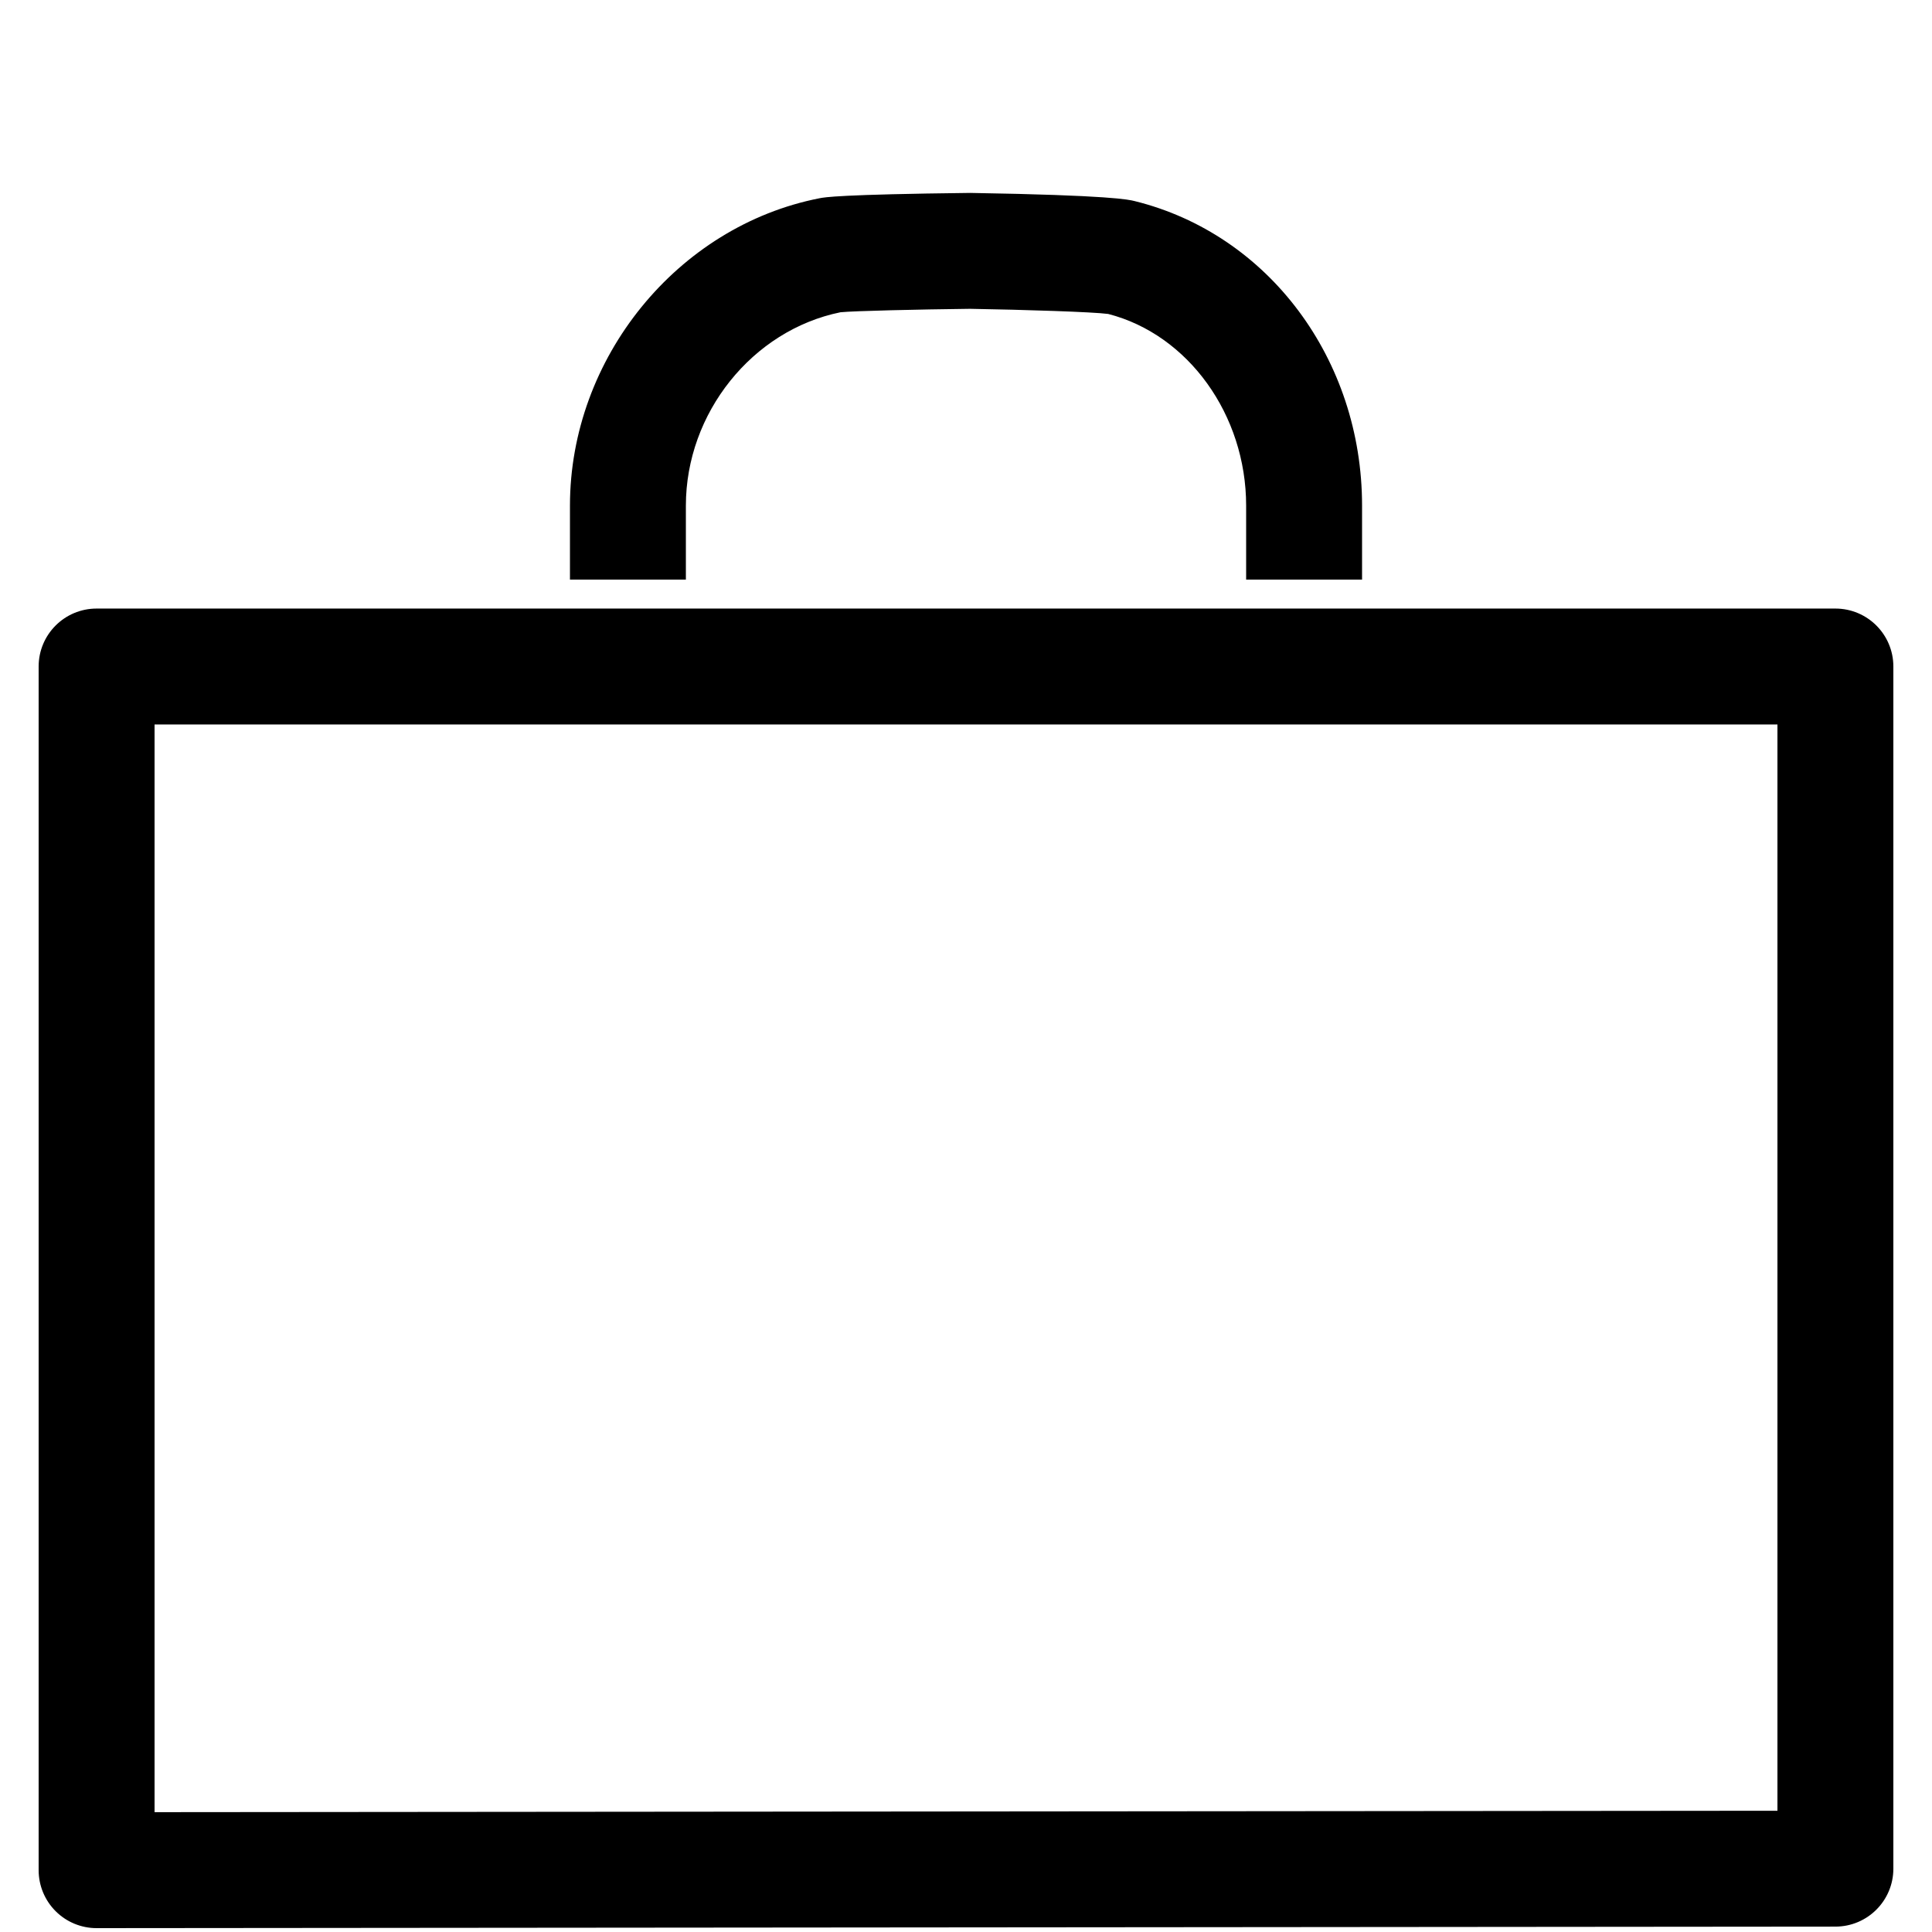 <?xml version="1.0" encoding="utf-8"?>
<!-- Generated by IcoMoon.io -->
<!DOCTYPE svg PUBLIC "-//W3C//DTD SVG 1.1//EN" "http://www.w3.org/Graphics/SVG/1.1/DTD/svg11.dtd">
<svg version="1.1" xmlns="http://www.w3.org/2000/svg" xmlns:xlink="http://www.w3.org/1999/xlink" width="512" height="512" viewBox="0 0 512 512">
<g id="icomoon-ignore">
	<line stroke-width="1" x1="0" y1="656" x2="672" y2="656" stroke="#449FDB" opacity="0.3"></line>
</g>
	<path d="M25.6 510.976c-4.070 0-7.977-1.613-10.86-4.495s-4.5-6.789-4.5-10.865v-318.981c0-8.484 6.876-15.36 15.36-15.36h460.8c8.484 0 15.36 6.876 15.36 15.36v318.577c0 8.478-6.866 15.355-15.35 15.36l-460.8 0.404c0 0-0.005 0-0.010 0zM40.96 191.995v288.246l430.080-0.374v-287.872h-430.080z" fill="#000000"></path>
	<path d="M360.96 153.6h-30.72v-19.6c0-24.064-15.355-45.358-36.562-50.8-3.973-0.532-21.904-1.116-36.629-1.362-13.706 0.164-30.736 0.553-34.299 0.912-23.388 4.761-40.986 26.731-40.986 51.251v19.6h-30.72v-19.6c0-39.066 28.447-74.091 66.171-81.469 1.28-0.251 5.145-1.004 39.916-1.408 37.33 0.62 42.005 1.782 43.541 2.16 35.486 8.75 60.288 41.948 60.288 80.717v19.6z" fill="#000000"></path>
</svg>
